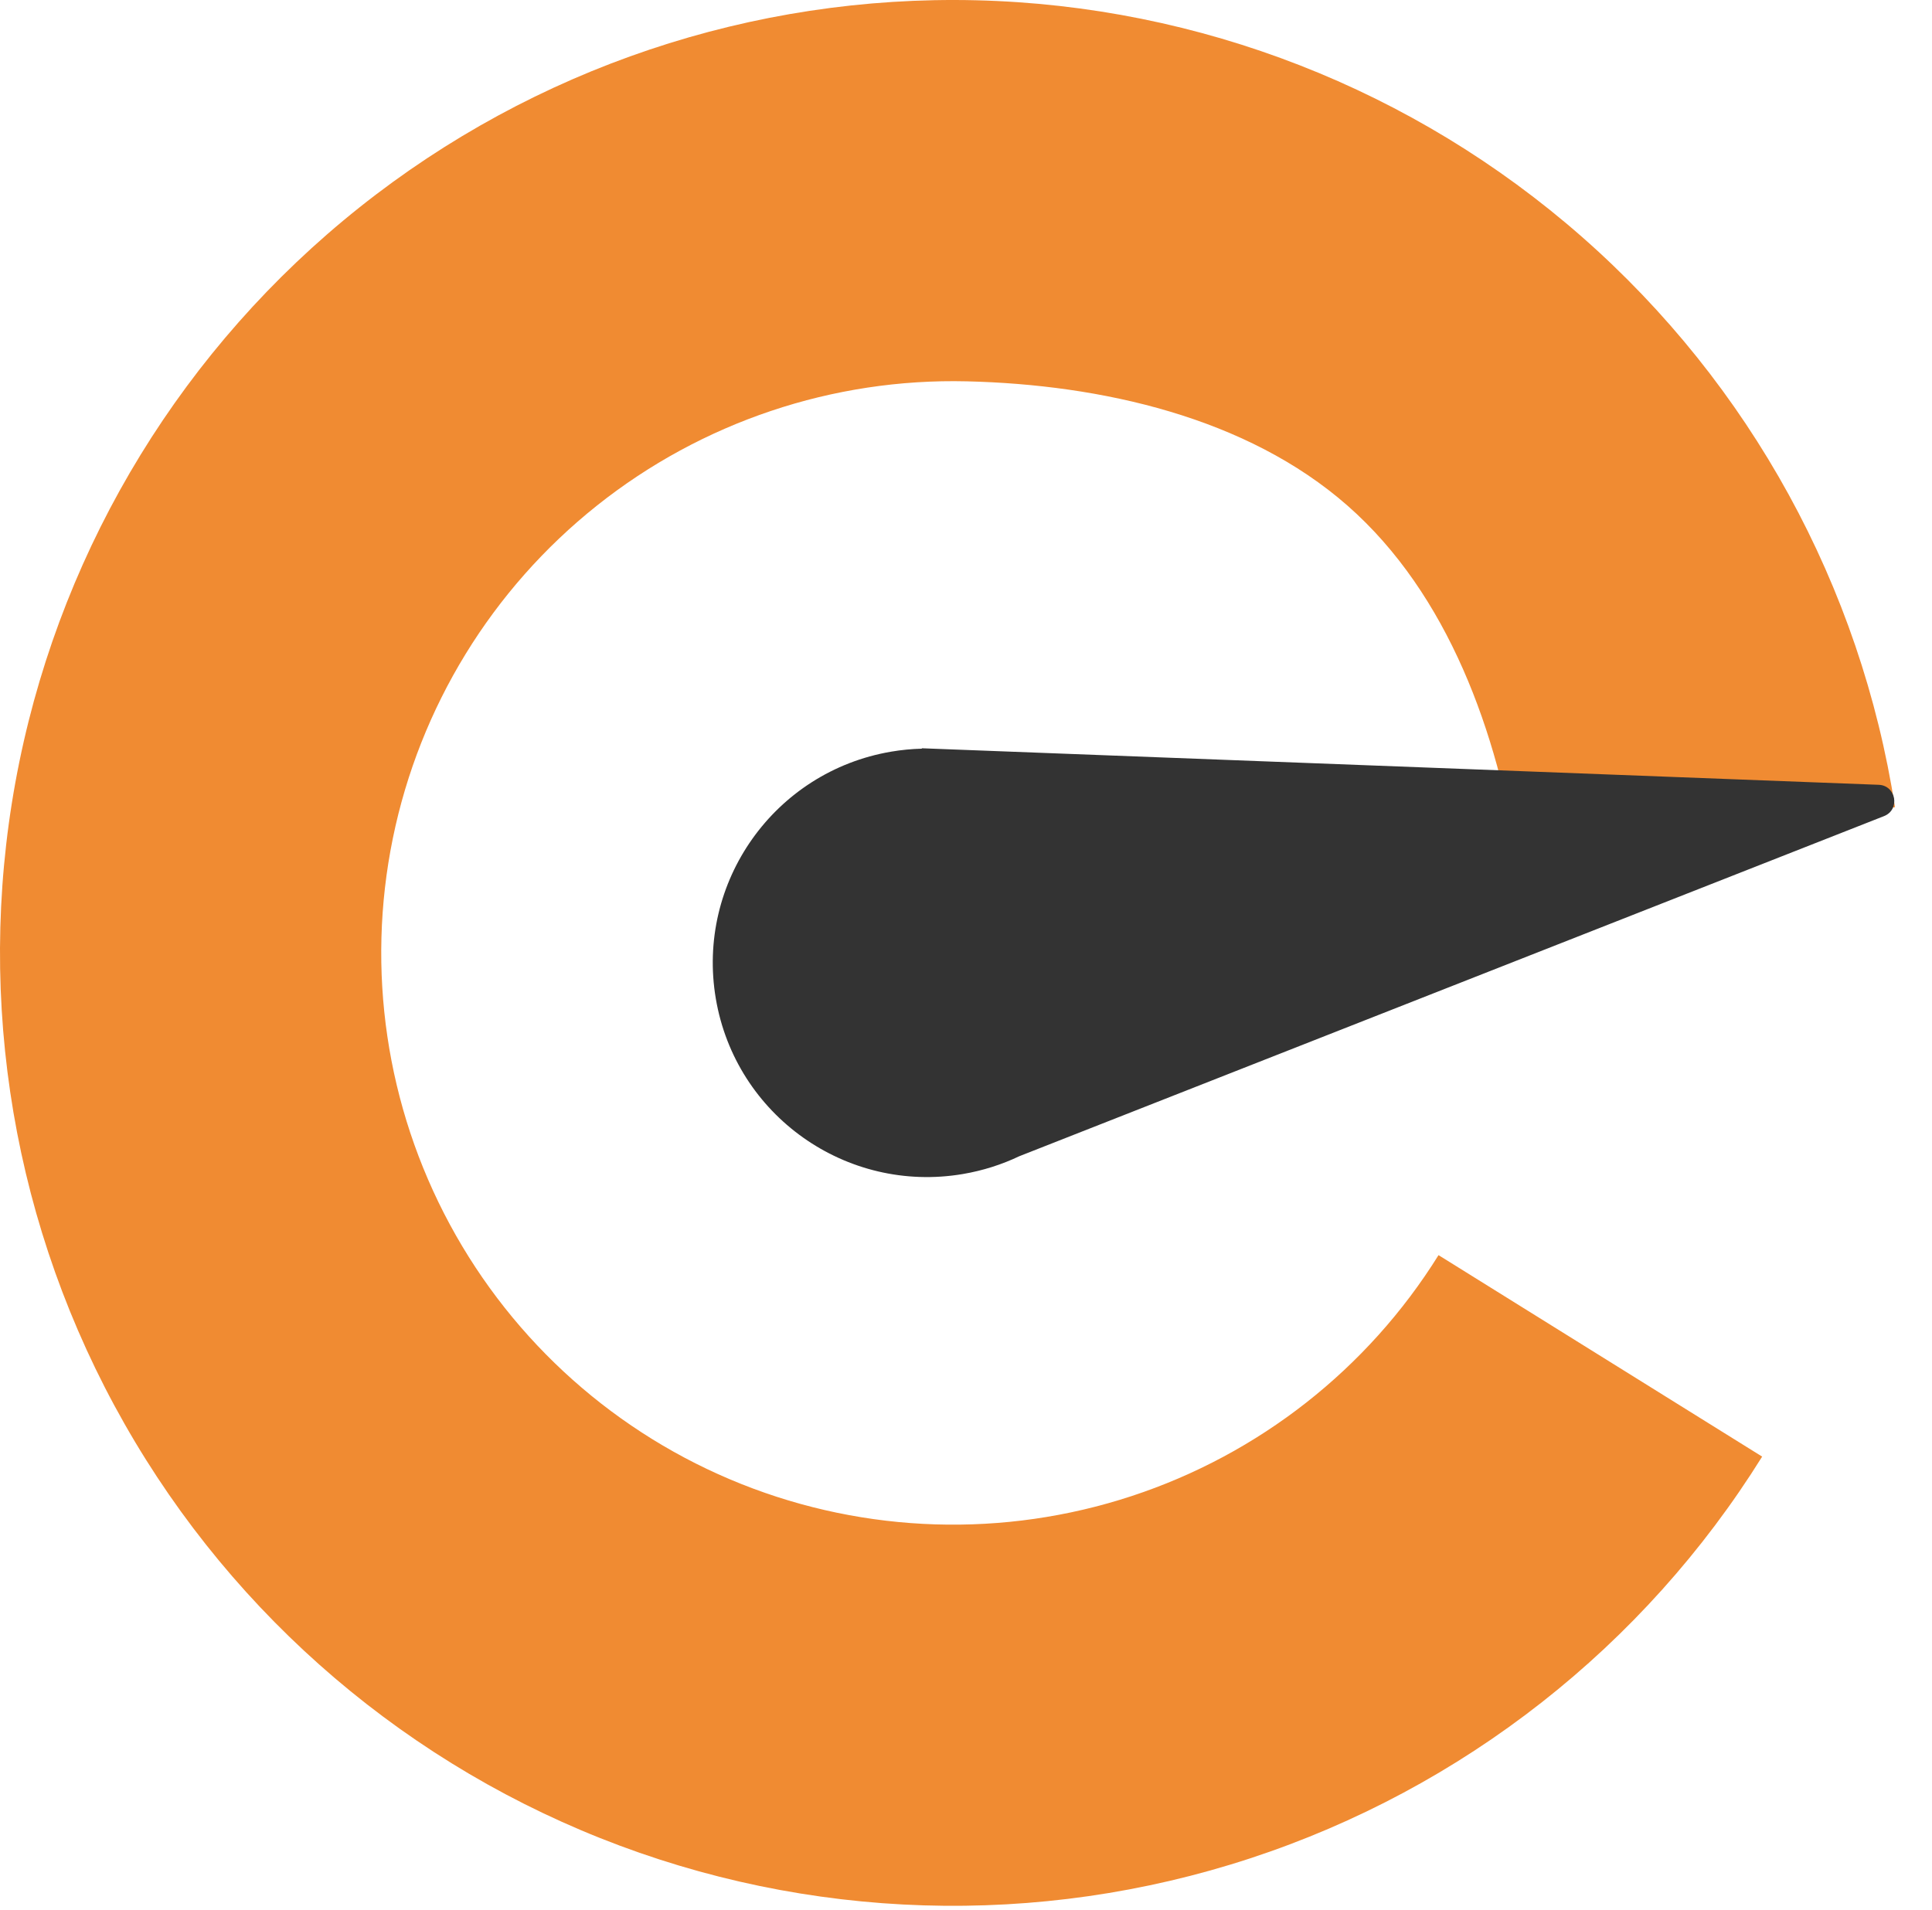 <svg width="357" height="353" viewBox="0 0 357 353" fill="none" xmlns="http://www.w3.org/2000/svg">
<path d="M350.158 149.18C343.84 108.354 323.371 71.049 292.33 43.788C261.29 16.527 221.654 1.046 180.355 0.051C139.055 -0.943 98.72 12.612 66.403 38.347C34.087 64.083 11.846 100.36 3.57 140.834C-4.706 181.308 1.51 223.404 21.131 259.759C40.751 296.114 72.528 324.414 110.903 339.711C149.278 355.008 191.81 356.328 231.059 343.439C270.309 330.551 303.779 304.275 325.616 269.206L265.815 231.97C252.713 253.011 232.632 268.776 209.082 276.509C185.532 284.243 160.013 283.451 136.988 274.273C113.963 265.094 94.897 248.114 83.124 226.301C71.352 204.488 67.623 179.231 72.588 154.946C77.554 130.662 90.898 108.896 110.288 93.454C129.678 78.013 153.879 69.88 178.659 70.477C203.439 71.073 230.376 77.098 249 93.454C267.624 109.811 276.75 135.458 280.541 159.954L350.158 149.18Z" fill="url(#paint0_angular_23367_53097)"/>
<path fill-rule="evenodd" clip-rule="evenodd" d="M173.514 138.414L347.145 145.045C350.392 145.169 351.152 149.645 348.129 150.835L188.36 213.685C185.133 215.224 181.642 216.347 177.942 216.977C156.388 220.644 135.942 206.144 132.274 184.59C128.606 163.036 143.106 142.589 164.66 138.921C166.567 138.597 168.465 138.415 170.344 138.367L170.33 138.292L172.19 138.363C172.633 138.373 173.074 138.389 173.514 138.414Z" fill="#333333"/>
<defs>
<radialGradient id="paint0_angular_23367_53097" cx="0" cy="0" r="1" gradientUnits="userSpaceOnUse" gradientTransform="translate(171.901 175.863) rotate(36.056) scale(384.777 384.774)">
<stop offset="0.37" stop-color="#F08B32"/>
<stop offset="0.745" stop-color="#F08B32"/>
<stop offset="0.99" stop-color="#F08B32" stop-opacity="0"/>
</radialGradient>
</defs>
</svg>
